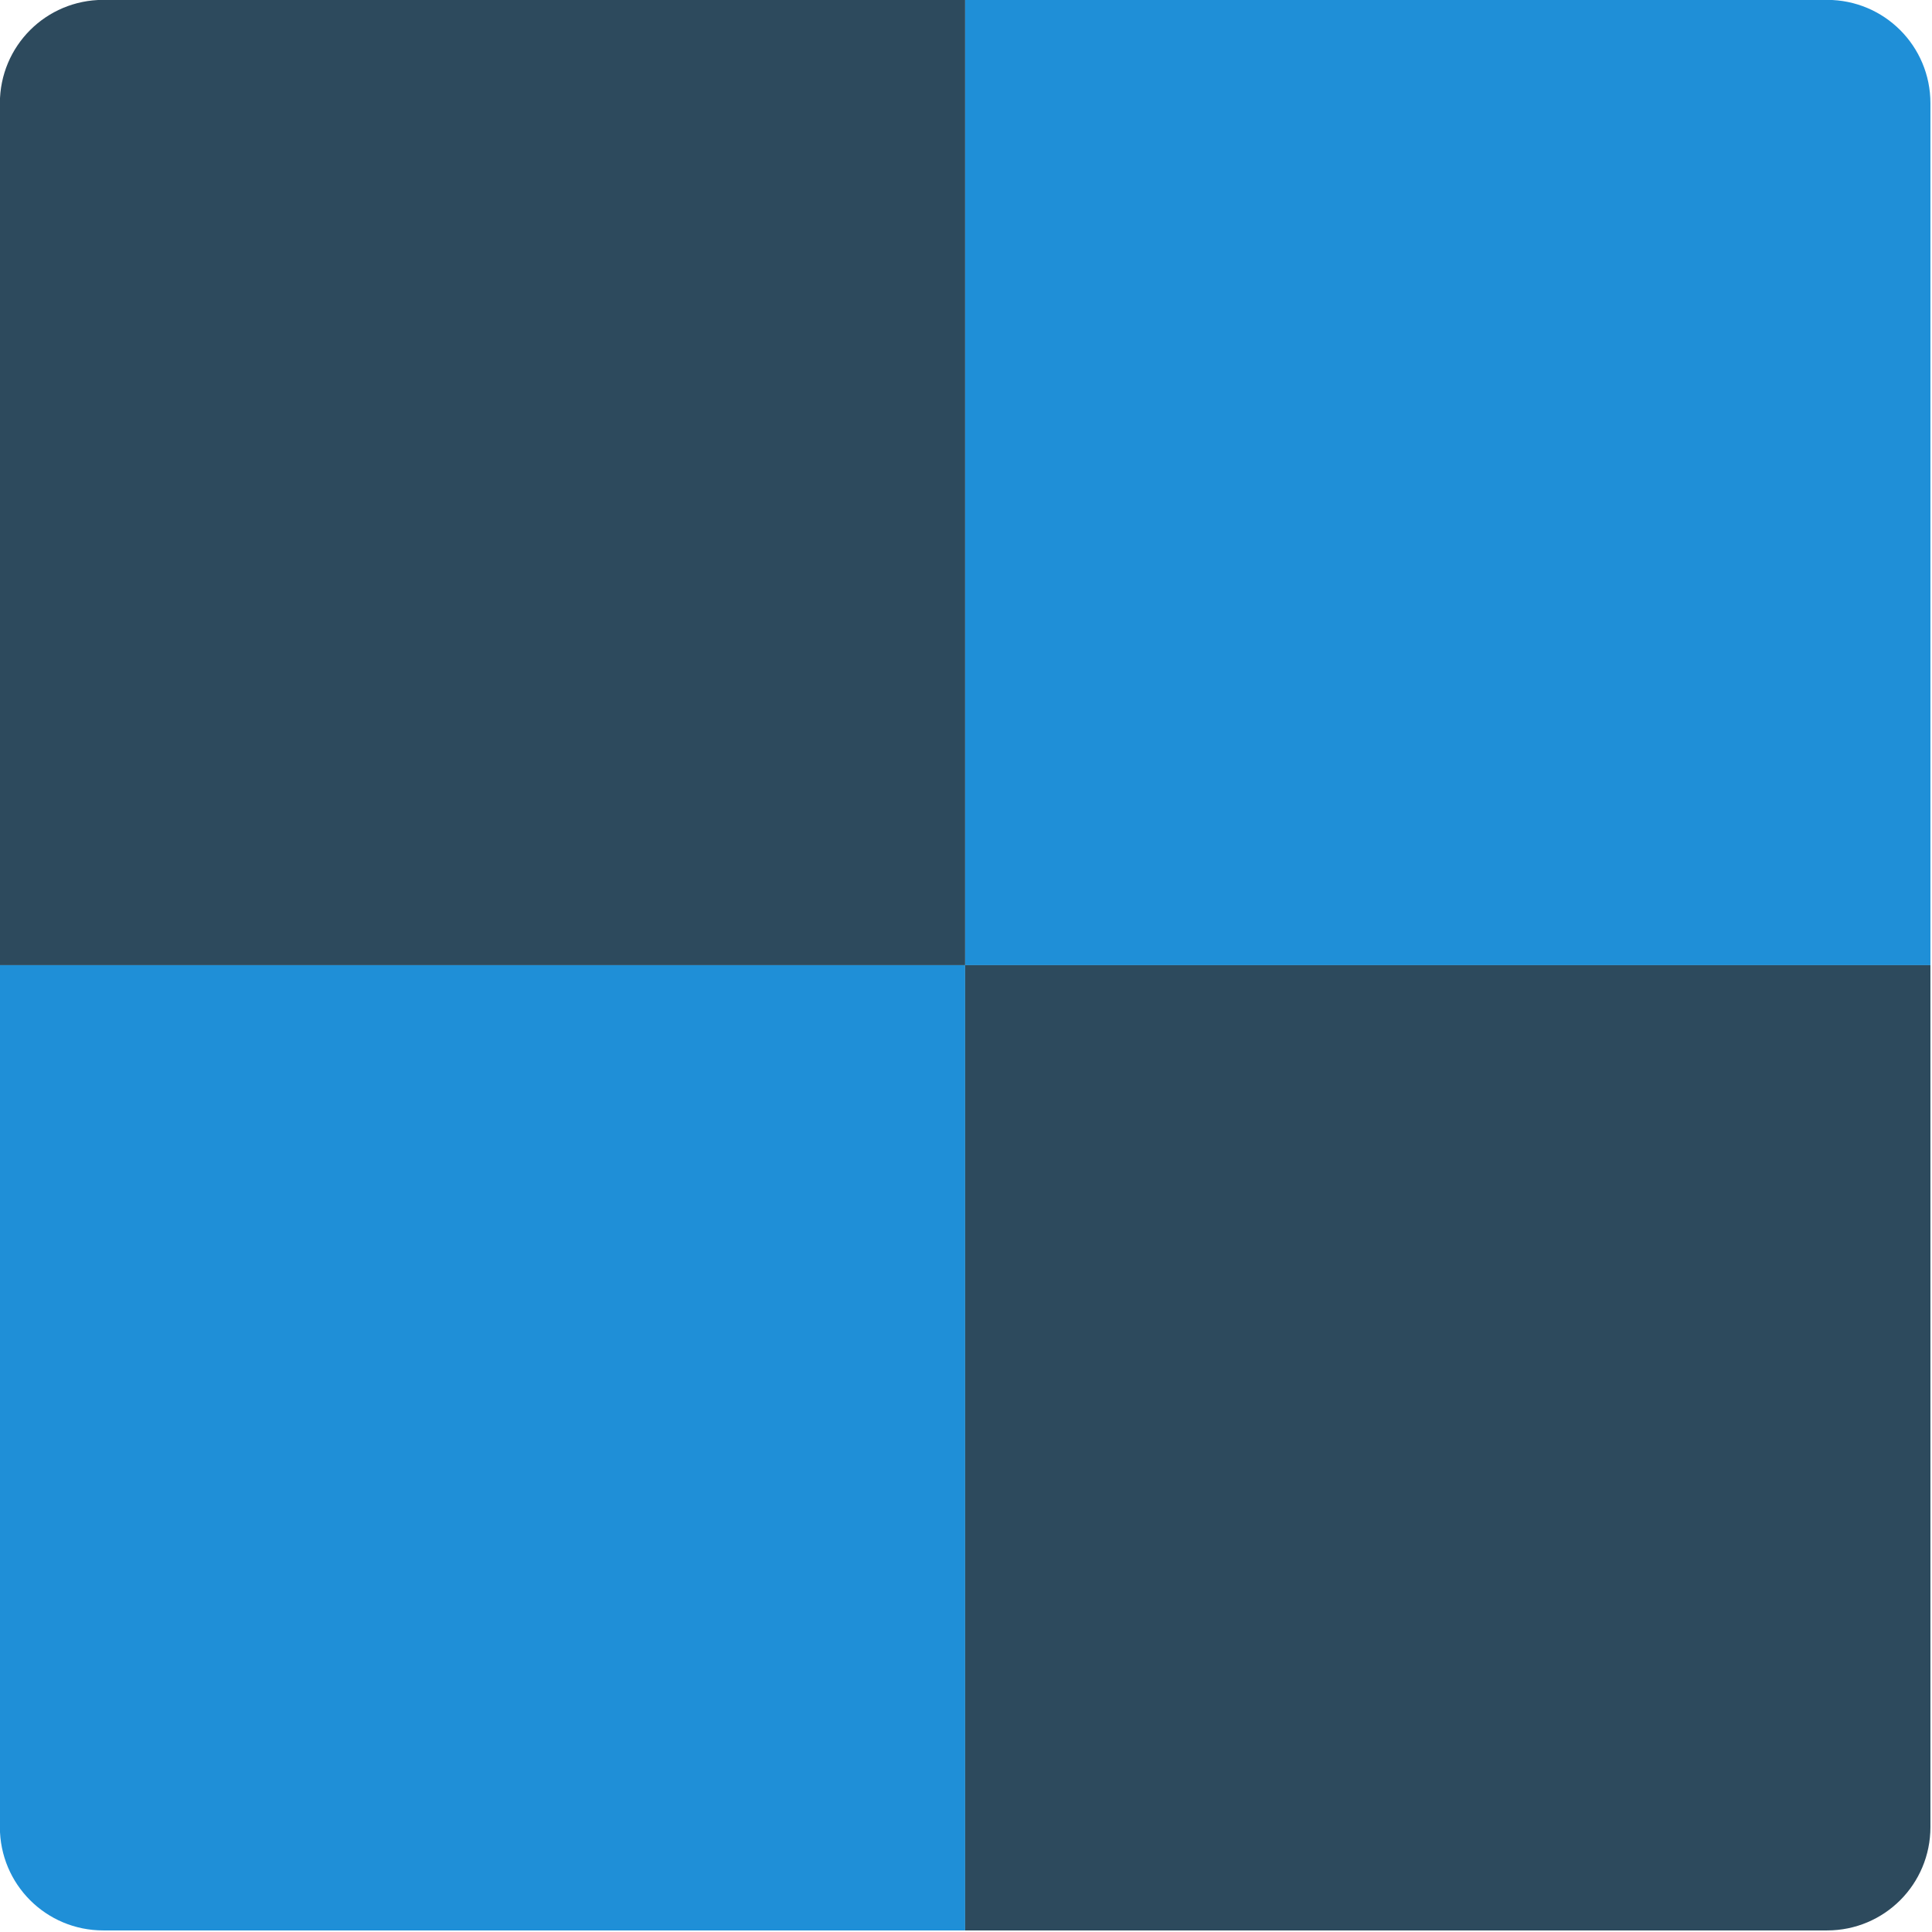 <?xml version="1.0" encoding="UTF-8" standalone="no"?>
<svg xmlns="http://www.w3.org/2000/svg" height="16" width="16" version="1">
 <g transform="matrix(.571 0 0 .571 -1.143 -1.143)">
  <path fill="#2d4a5d" d="m16 2h-12.5c-0.831 0-1.5 0.669-1.5 1.5v12.5h14z"/>
  <path fill="#1f8fd7" d="m16 2h12.5c0.831 0 1.5 0.669 1.5 1.5v12.5h-14z"/>
  <path fill="#1f8fd7" d="m16 30h-12.5c-0.831 0-1.5-0.669-1.5-1.5v-12.5h14z"/>
  <path fill="#2d4a5d" d="m16 30h12.5c0.831 0 1.5-0.669 1.5-1.5v-12.5h-14z"/>
 </g>
</svg>
